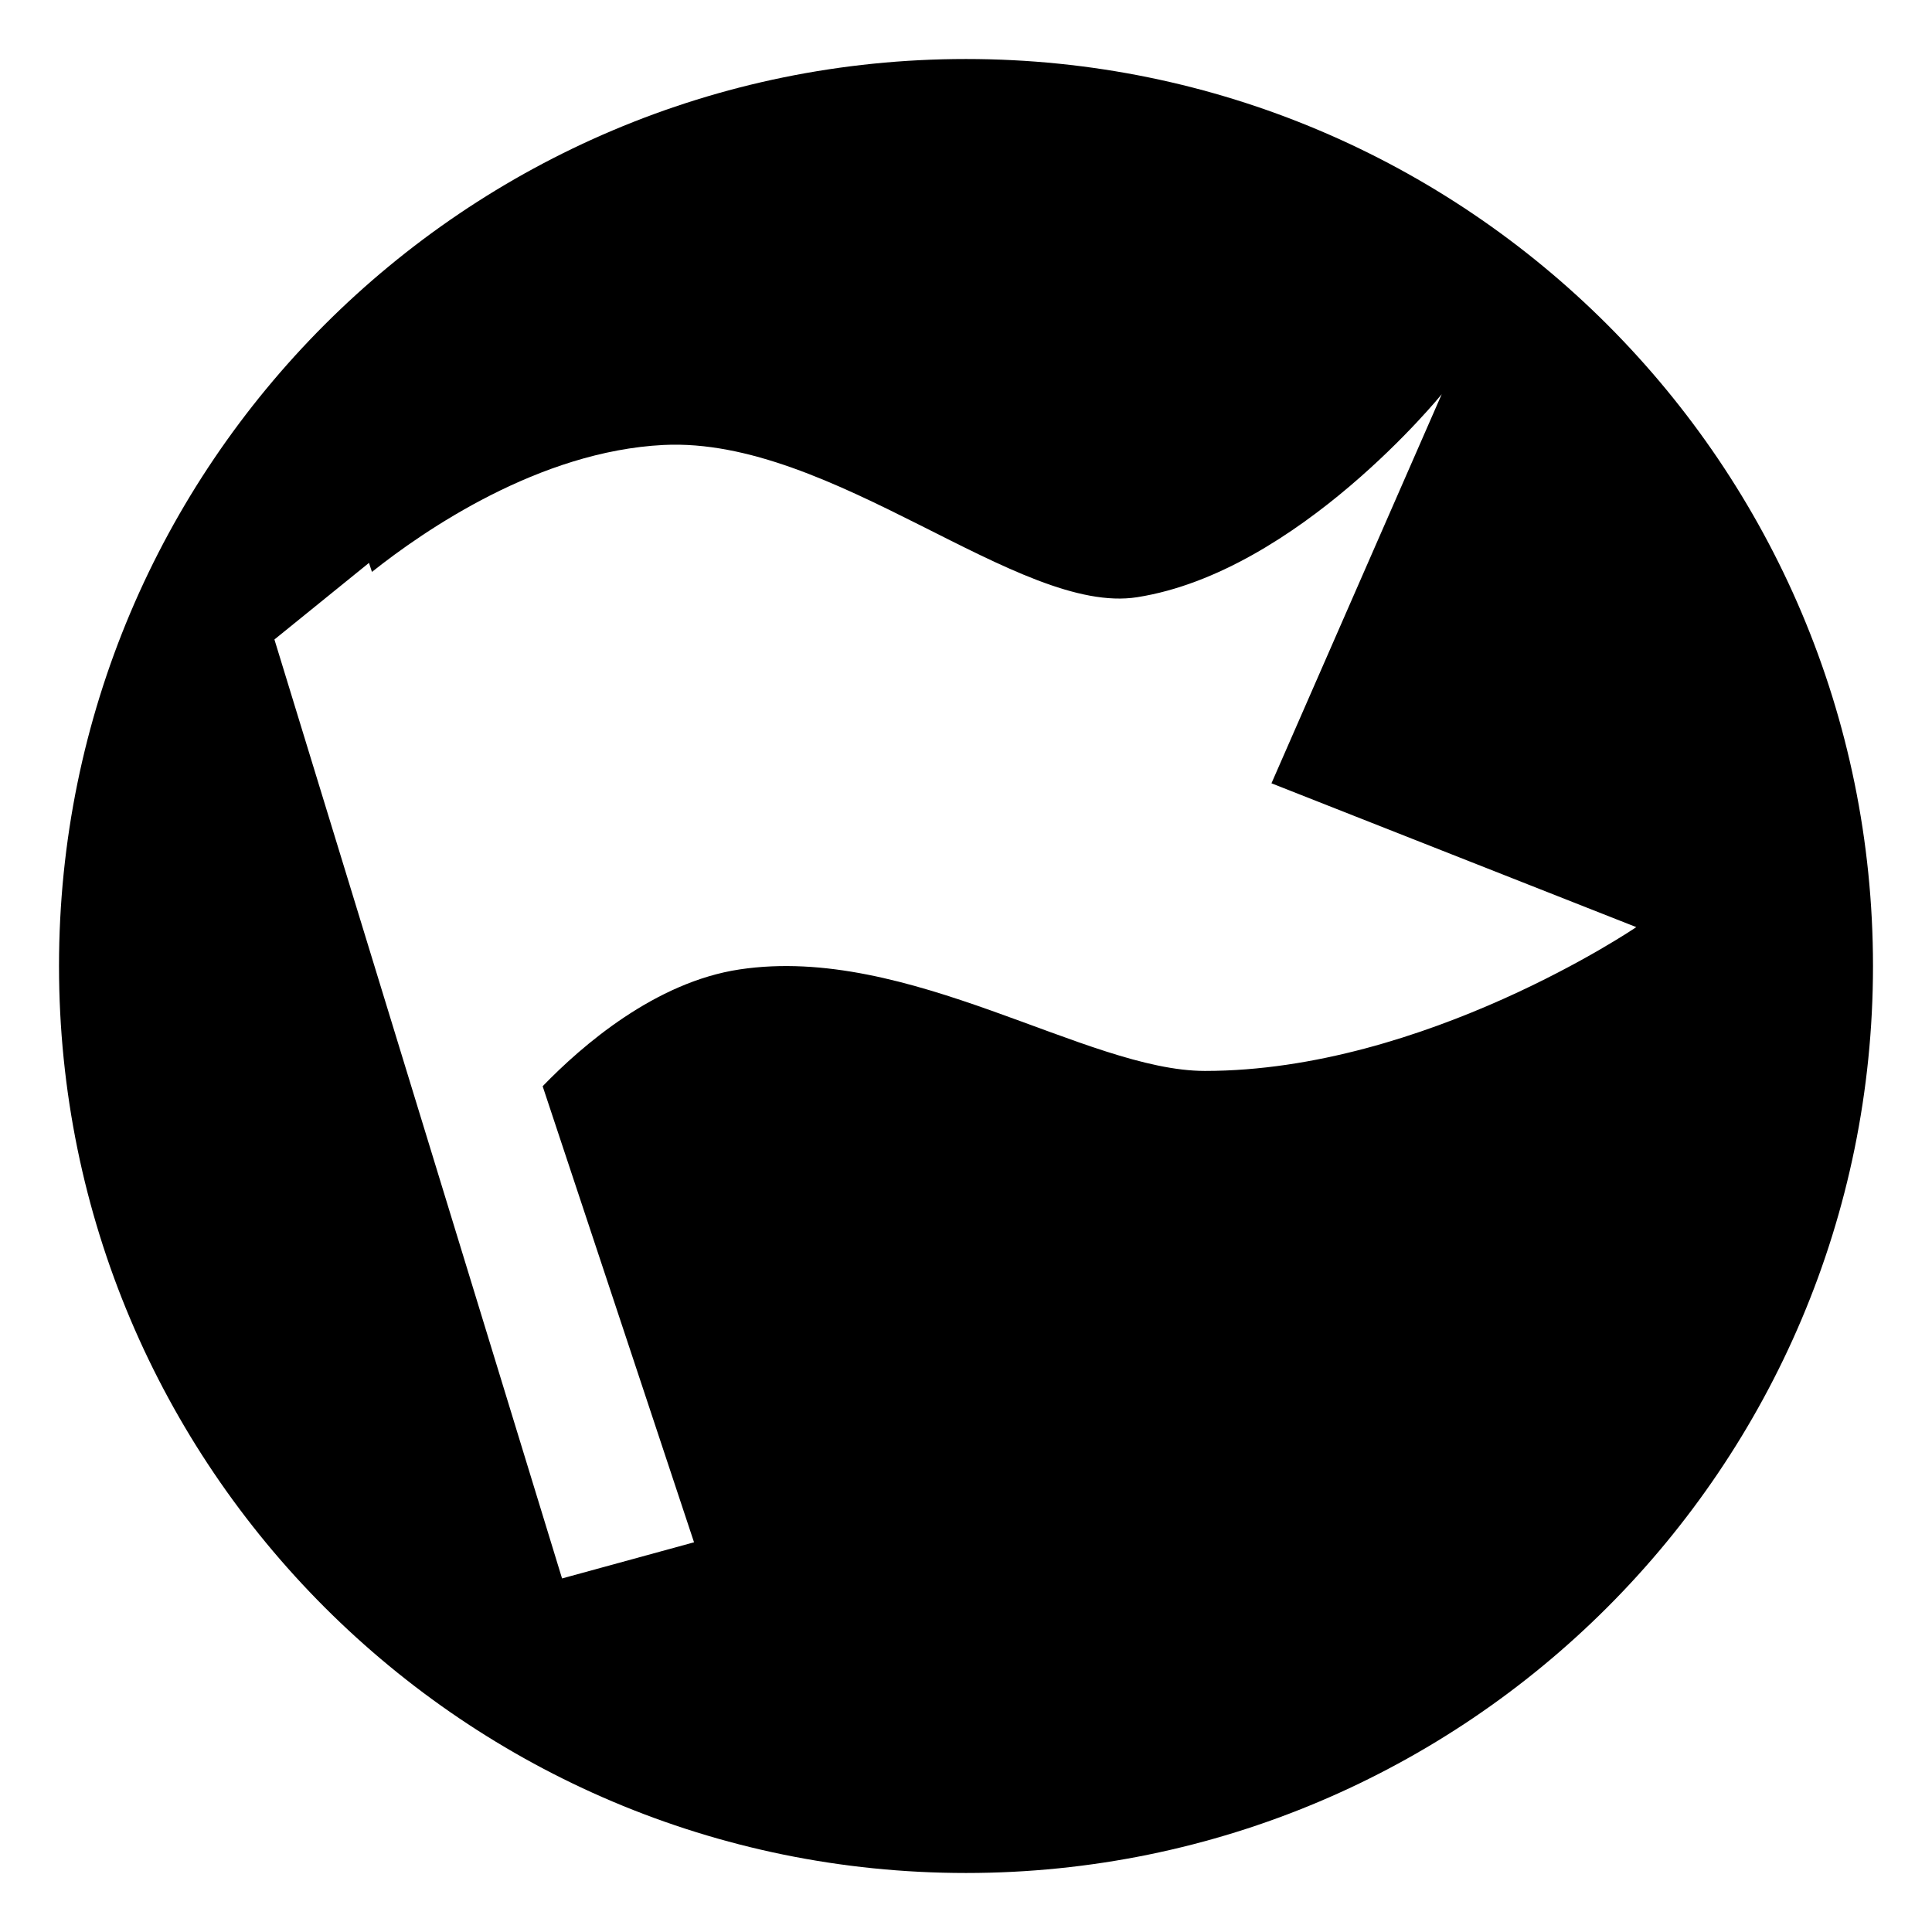 <?xml version="1.0" encoding="utf-8"?>
<svg version="1.1"
	 xmlns="http://www.w3.org/2000/svg" x="0px" y="0px" width="48px" height="48px" viewBox="-1.466 -1.466 48 48">
<defs>
</defs>
<path d="M22.534,0C10.089,0,0,10.089,0,22.534c0,12.444,10.089,22.534,22.534,22.534c12.444,0,22.534-10.09,22.534-22.534
	C45.068,10.089,34.979,0,22.534,0z M28.471,25.141c-2.943,0-7.356-3.154-11.561-2.522c-2.095,0.314-3.911,1.886-4.894,2.902
	l3.761,11.331l-3.279,0.898L5.352,14.422l2.349-1.903l0.074,0.224c1.301-1.034,4.156-3,7.244-3.154
	c4.205-0.21,8.833,4.247,11.77,3.782c3.993-0.629,7.564-5.043,7.564-5.043l-4.23,9.667l9.064,3.573
	C39.188,21.568,33.934,25.141,28.471,25.141z"/>
</svg>
